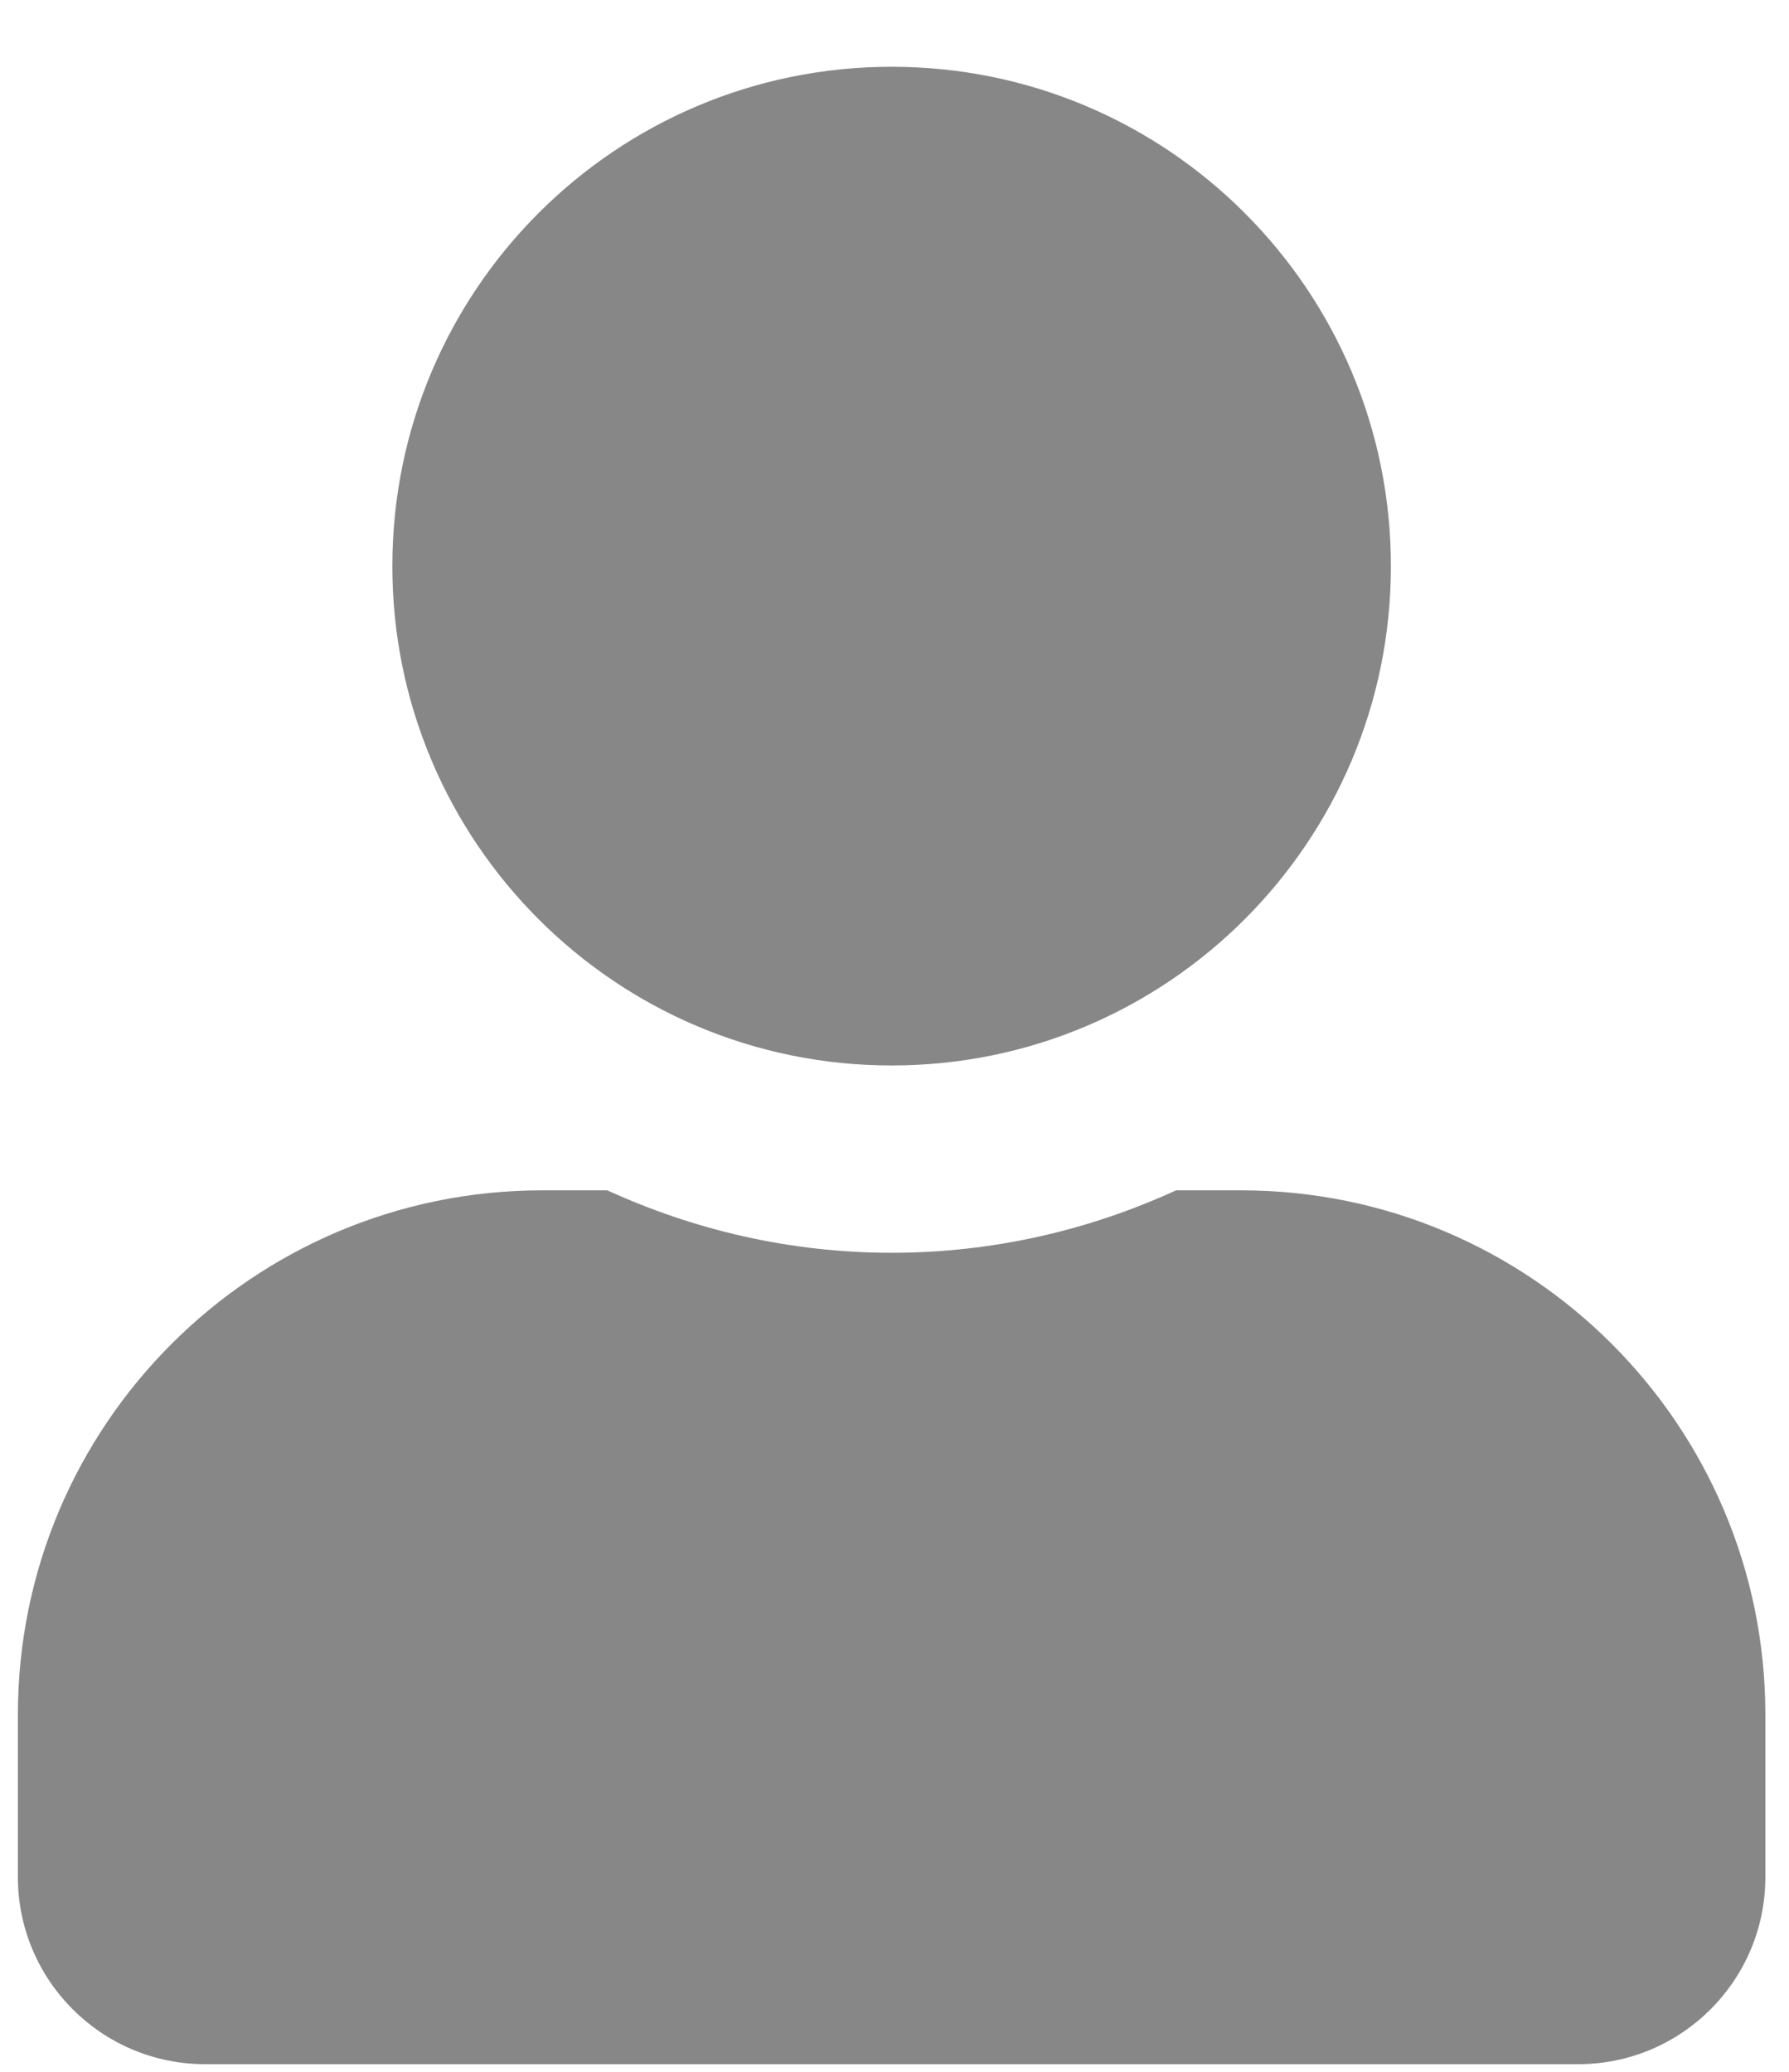 <svg width="19" height="22" viewBox="0 0 19 22" fill="none" xmlns="http://www.w3.org/2000/svg">
<path d="M9.47 11.314C12.399 11.314 14.772 8.94 14.772 6.012C14.772 3.083 12.399 0.709 9.47 0.709C6.541 0.709 4.167 3.083 4.167 6.012C4.167 8.94 6.541 11.314 9.47 11.314ZM13.182 12.64H12.49C11.57 13.062 10.547 13.303 9.47 13.303C8.393 13.303 7.374 13.062 6.45 12.64H5.758C2.684 12.64 0.19 15.134 0.19 18.208V19.931C0.19 21.029 1.081 21.919 2.179 21.919H16.761C17.859 21.919 18.749 21.029 18.749 19.931V18.208C18.749 15.134 16.256 12.64 13.182 12.64Z" fill="#878787"/>
</svg>

